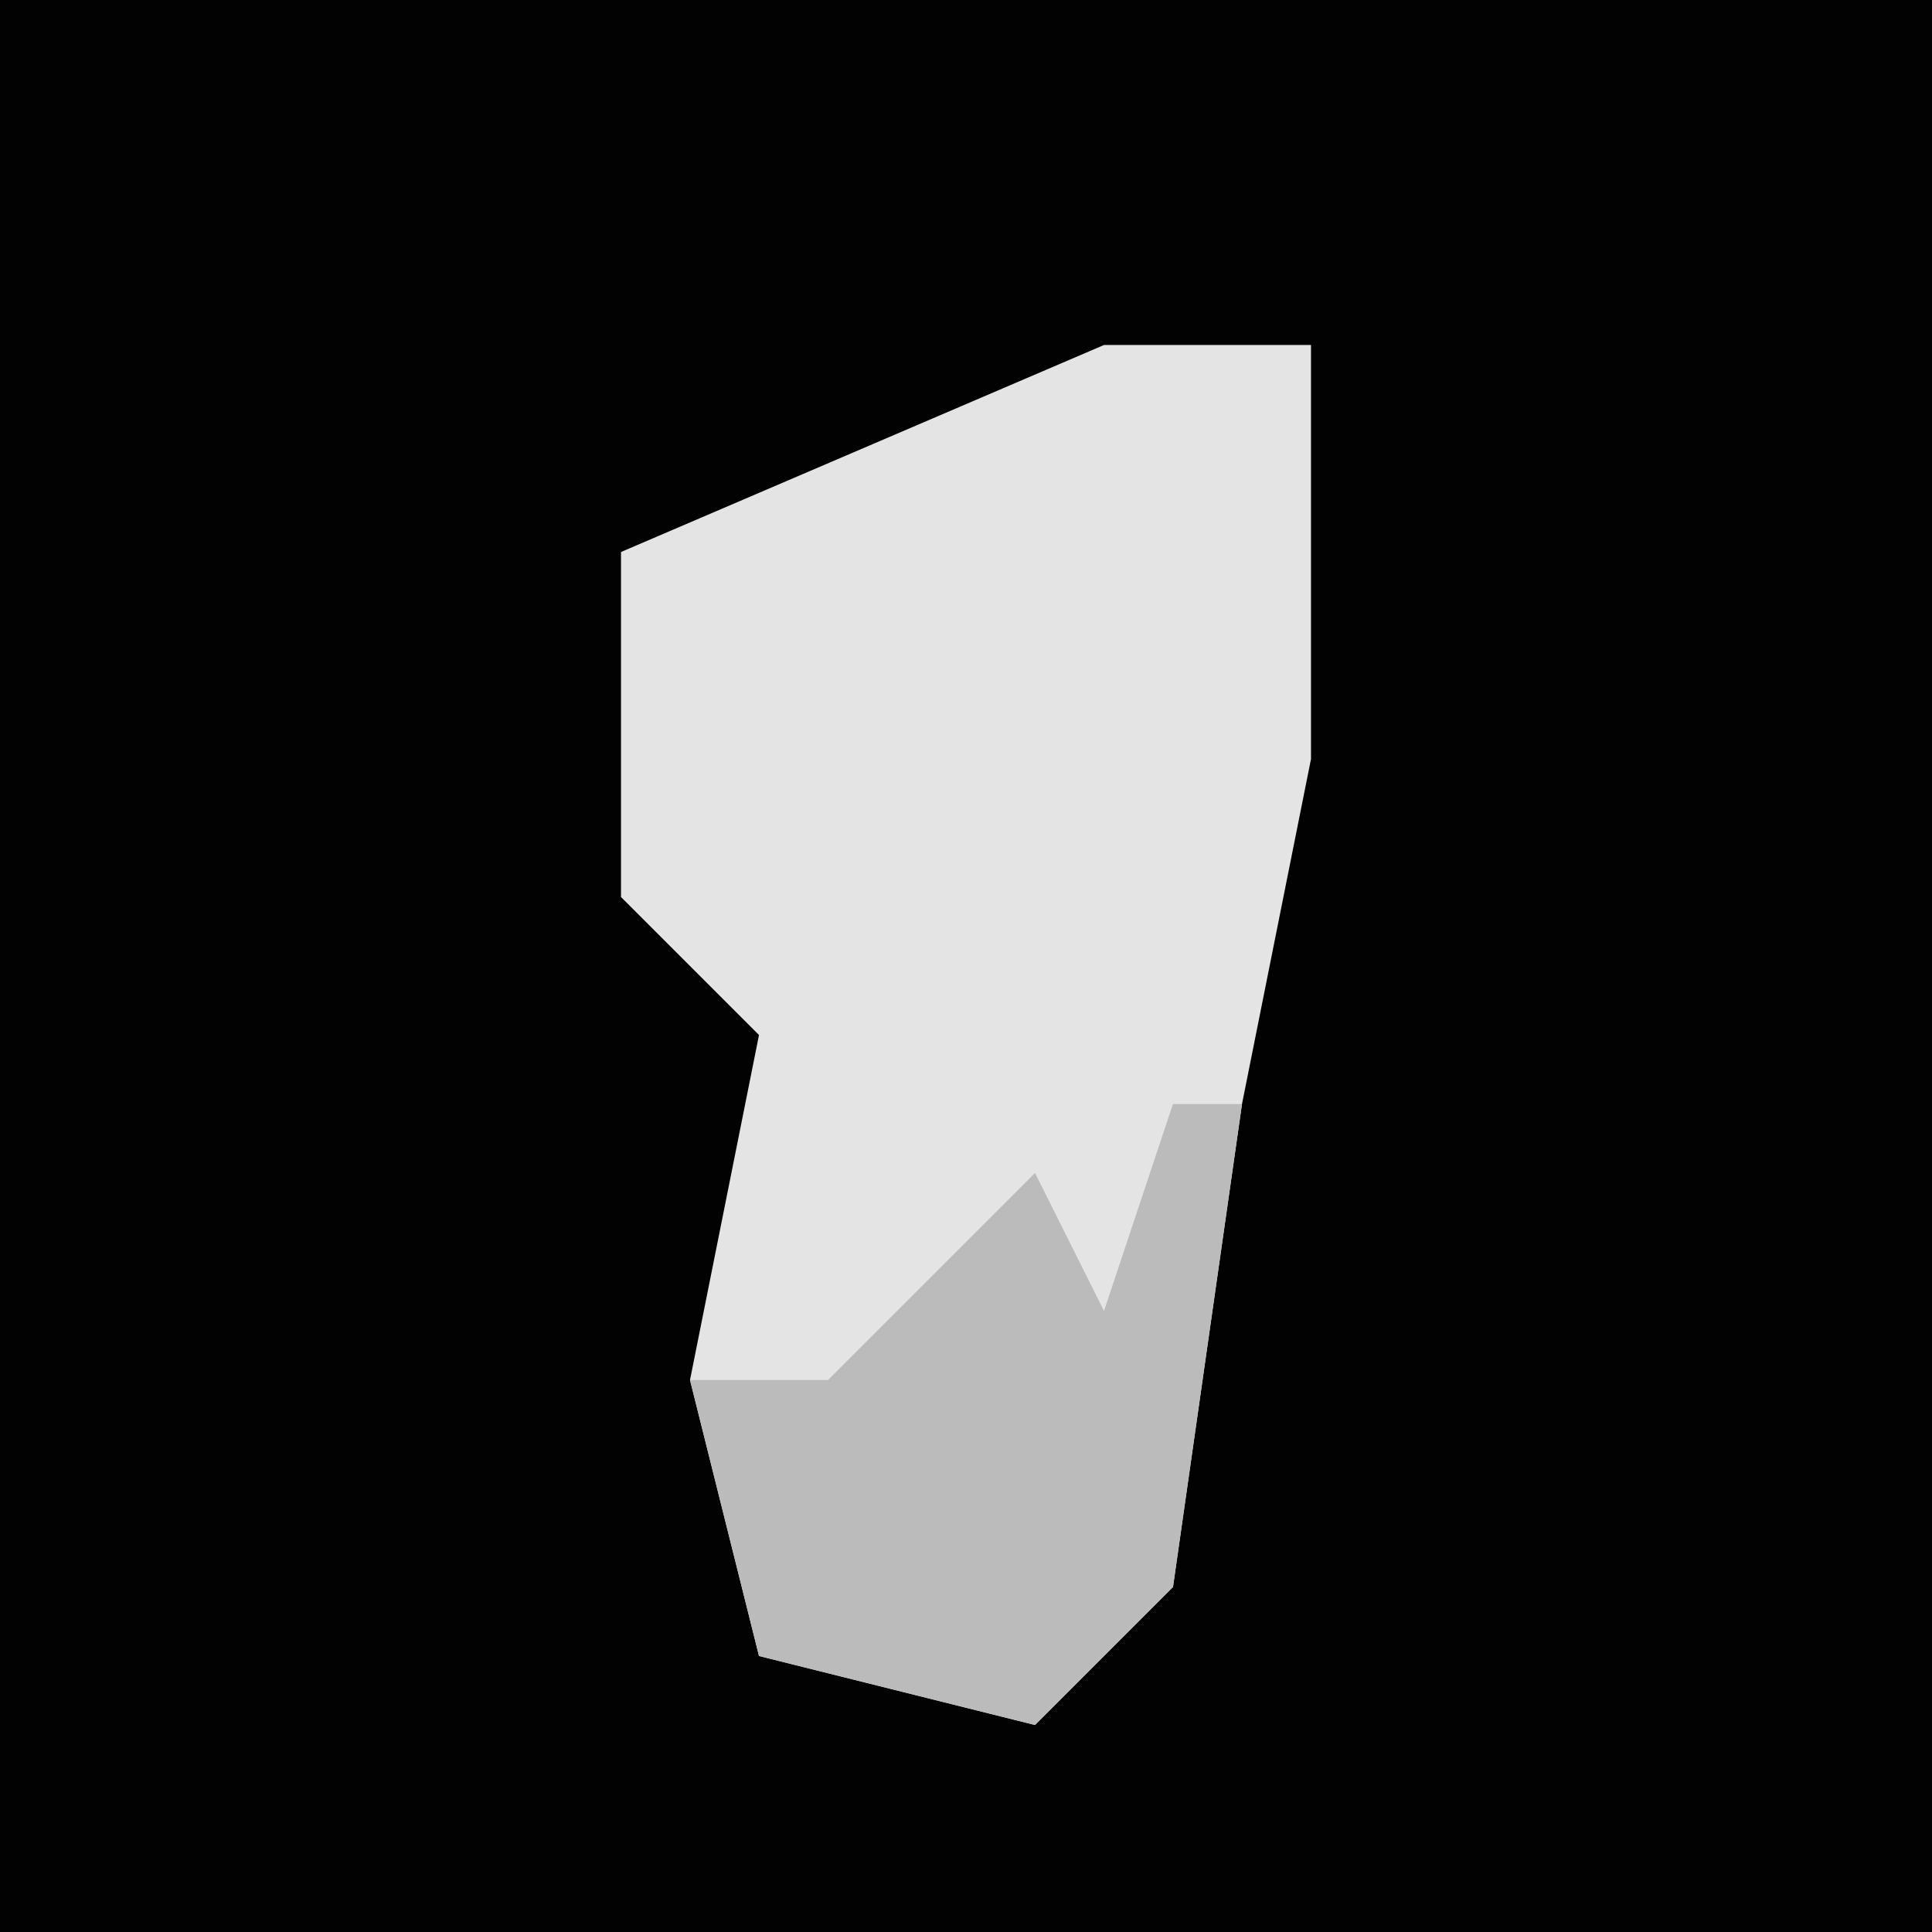 <?xml version="1.0" encoding="UTF-8"?>
<svg version="1.1" xmlns="http://www.w3.org/2000/svg" width="28" height="28">
<path d="M0,0 L28,0 L28,28 L0,28 Z " fill="#020202" transform="translate(0,0)"/>
<path d="M0,0 L3,0 L3,6 L2,11 L1,18 L-1,20 L-5,19 L-6,15 L-5,10 L-7,8 L-7,3 Z " fill="#E4E4E4" transform="translate(16,5)"/>
<path d="M0,0 L1,0 L0,7 L-2,9 L-6,8 L-7,4 L-5,4 L-2,1 L-1,3 Z " fill="#BBBBBB" transform="translate(17,16)"/>
</svg>
